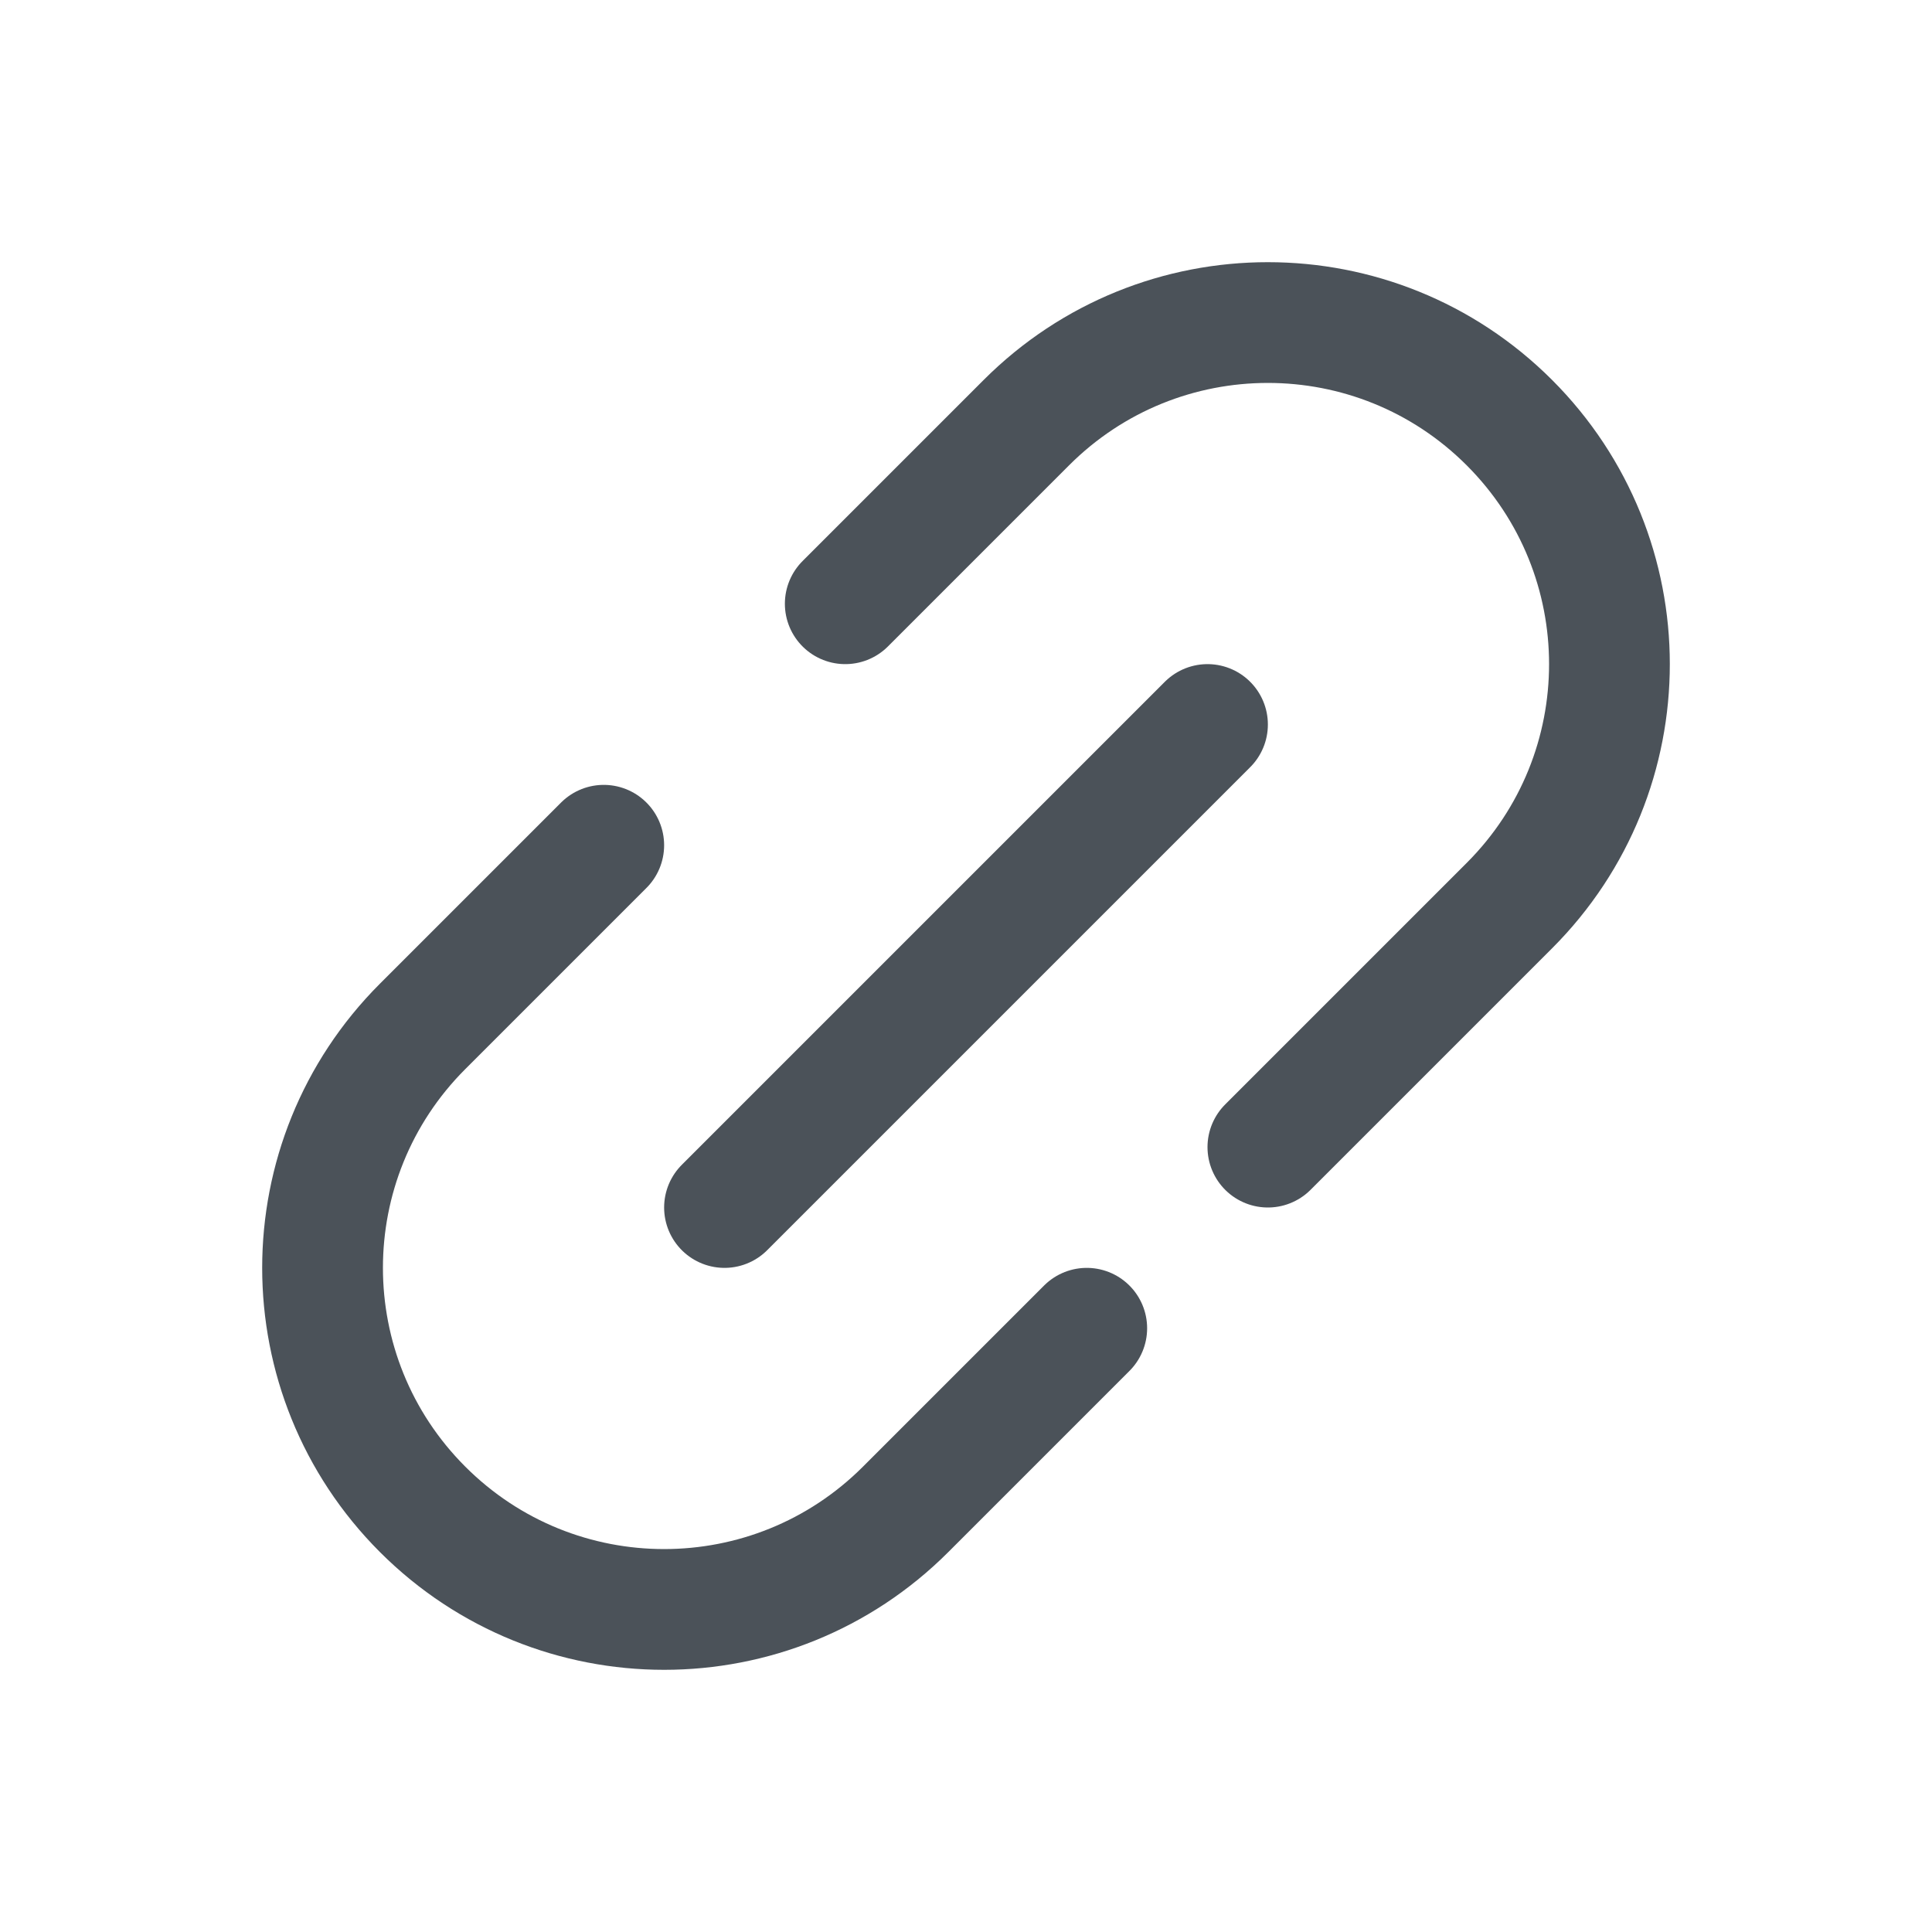 <svg xmlns="http://www.w3.org/2000/svg" width="16" height="16" viewBox="0 0 16 16" fill="none">
  <path d="M10 6L6 10" stroke="#4B5259" stroke-linecap="round" stroke-linejoin="round"/>
  <path d="M7 5L8.5 3.5C9.605 2.395 11.395 2.395 12.5 3.5V3.5C13.605 4.605 13.605 6.395 12.5 7.5L10.5 9.5" stroke="#4B5259" stroke-linecap="round" stroke-linejoin="round"/>
  <path d="M9 11L7.5 12.5C6.395 13.605 4.605 13.605 3.5 12.5V12.5C2.395 11.395 2.395 9.605 3.5 8.5L5 7" stroke="#4B5259" stroke-linecap="round" stroke-linejoin="round"/>
</svg>